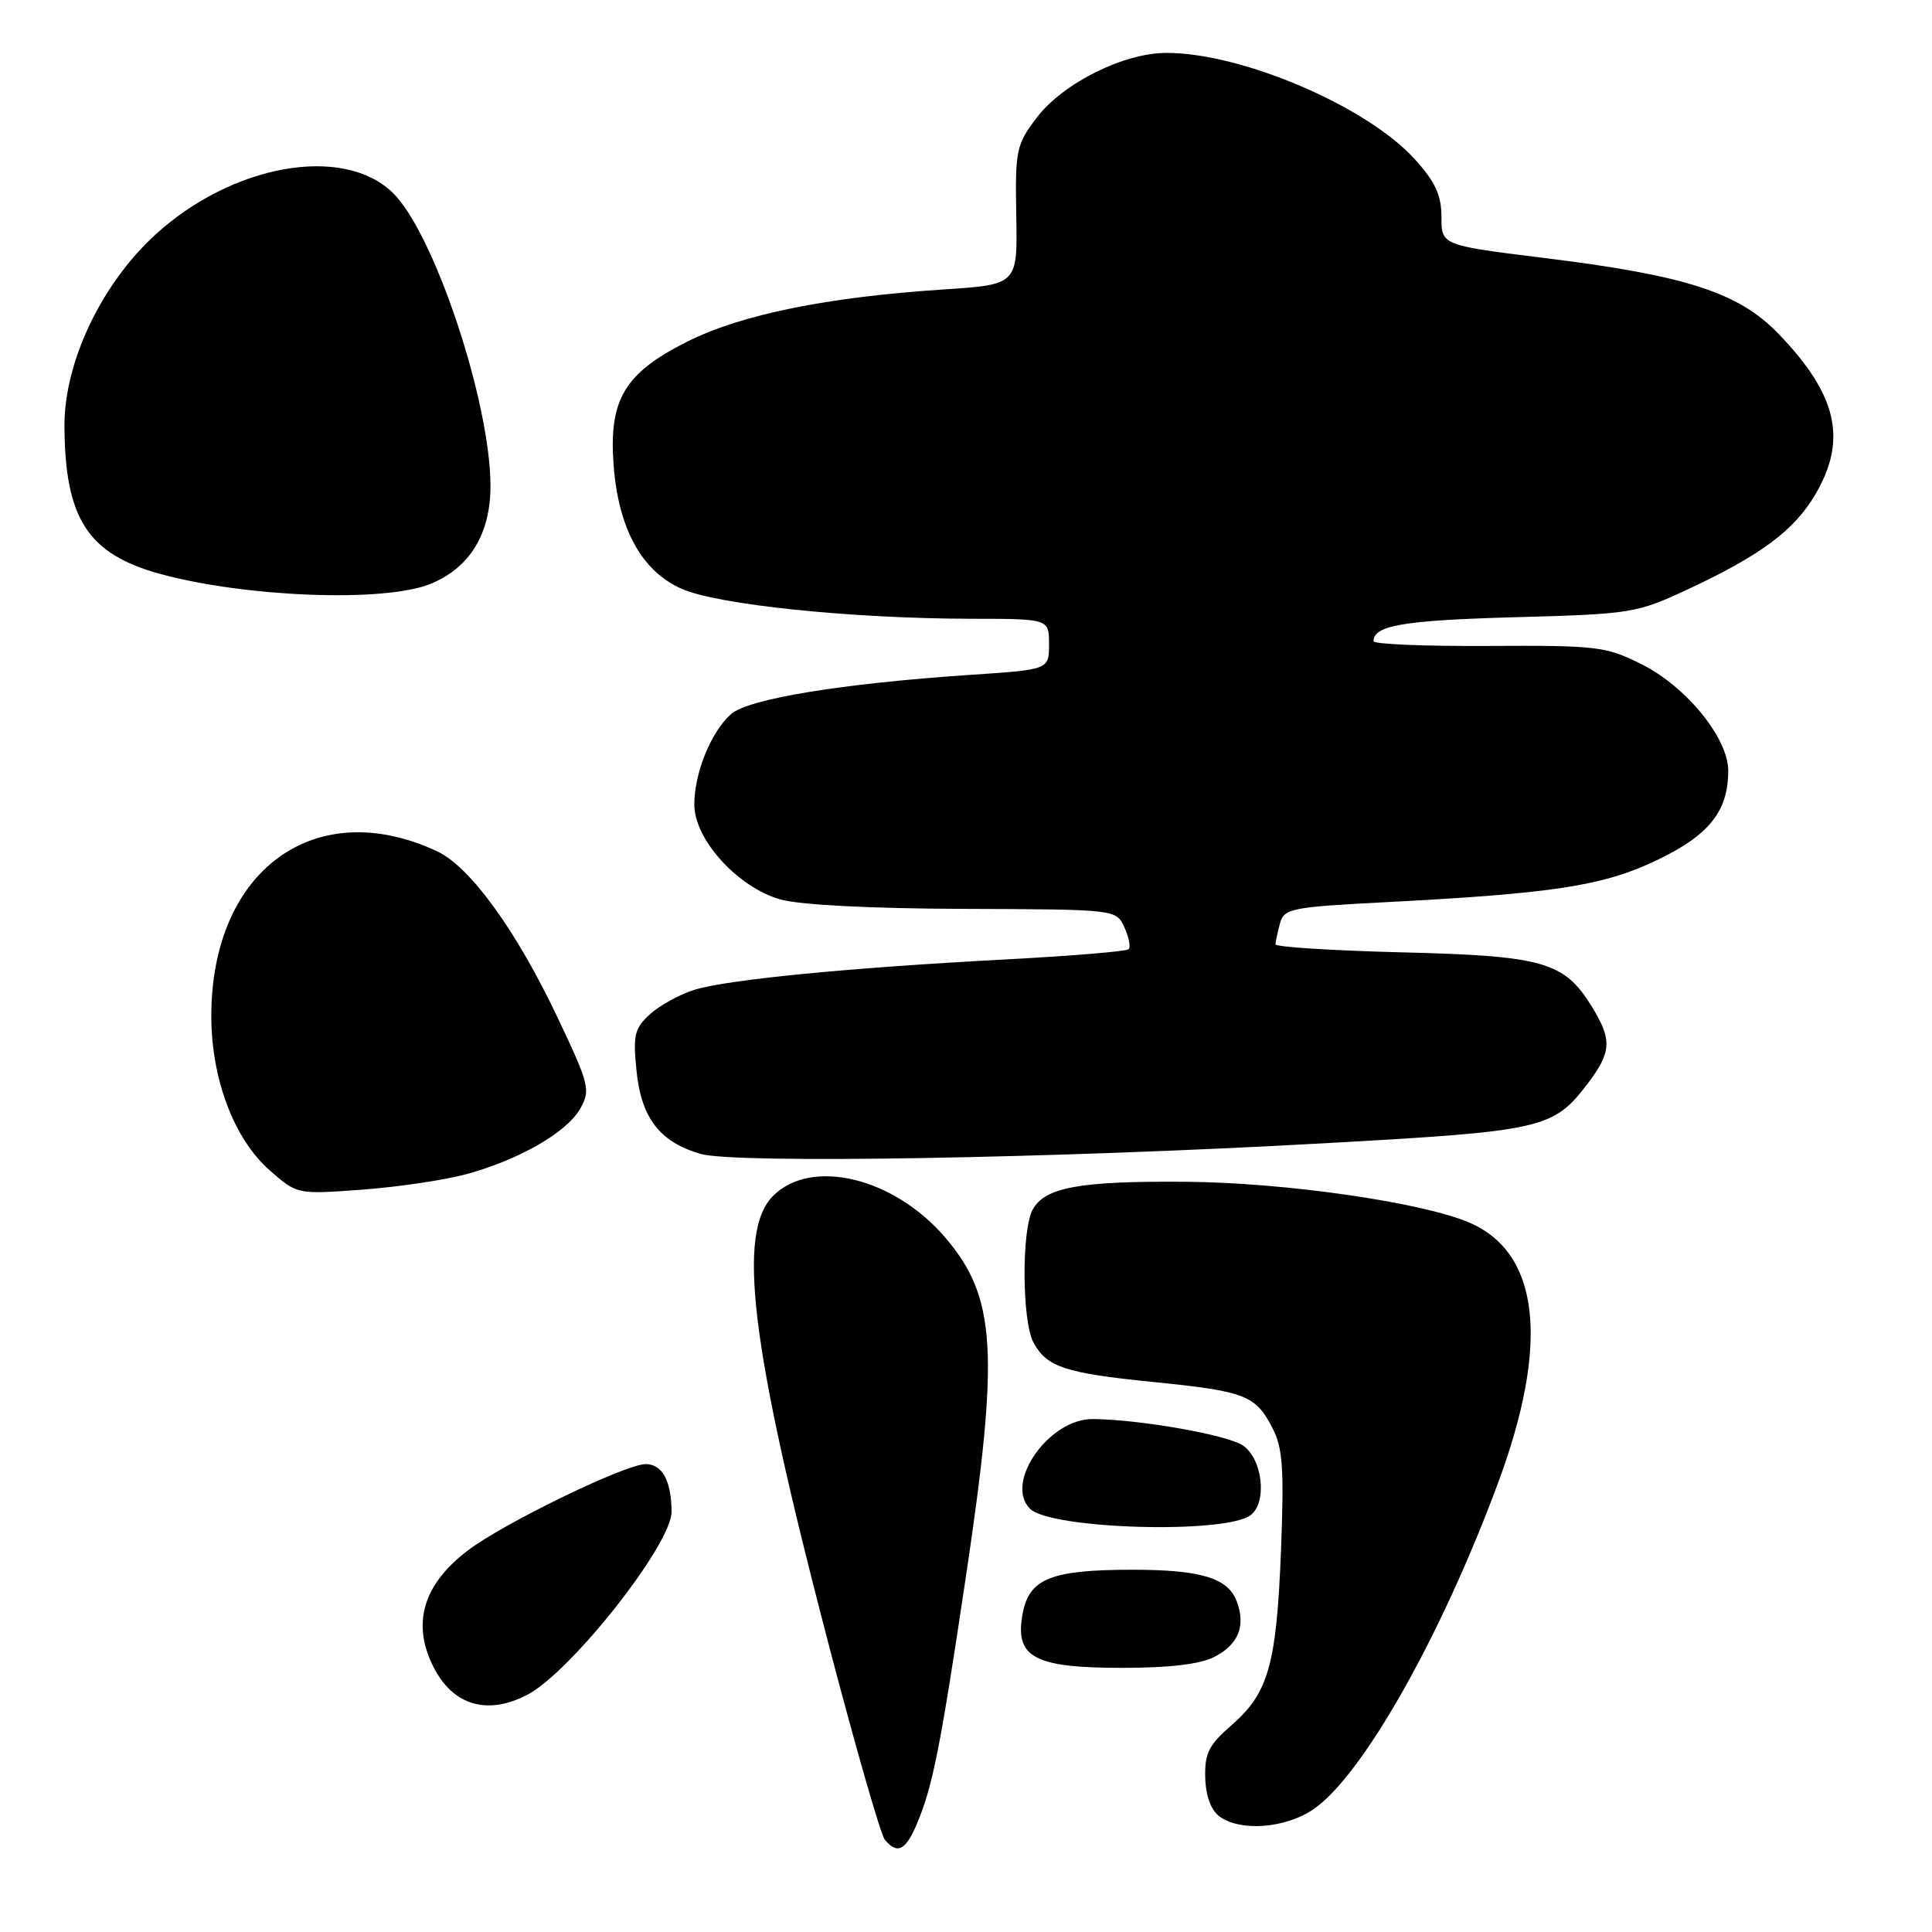 <?xml version="1.0" encoding="UTF-8" standalone="no"?>
<!DOCTYPE svg PUBLIC "-//W3C//DTD SVG 1.1//EN" "http://www.w3.org/Graphics/SVG/1.1/DTD/svg11.dtd" >
<svg xmlns="http://www.w3.org/2000/svg" xmlns:xlink="http://www.w3.org/1999/xlink" version="1.1" viewBox="0 0 256 256">
 <g >
 <path fill="currentColor"
d=" M 121.53 241.59 C 123.60 236.62 124.60 231.58 127.97 209.03 C 132.45 179.07 132.01 171.88 125.23 163.96 C 118.45 156.03 107.52 153.39 102.45 158.45 C 97.62 163.29 99.44 178.23 109.60 217.13 C 113.24 231.08 116.68 243.06 117.23 243.75 C 118.88 245.78 120.01 245.21 121.53 241.59 Z  M 174.02 239.75 C 180.47 235.36 190.88 217.01 198.46 196.61 C 205.34 178.10 204.07 166.11 194.79 162.04 C 188.58 159.33 170.29 156.68 157.00 156.59 C 143.05 156.48 138.43 157.33 136.83 160.29 C 135.35 163.03 135.42 175.04 136.93 177.87 C 138.68 181.13 141.13 181.95 152.71 183.11 C 165.03 184.35 166.36 184.86 168.61 189.22 C 169.97 191.84 170.16 194.60 169.74 205.44 C 169.14 220.59 168.08 224.34 163.17 228.61 C 160.17 231.22 159.61 232.33 159.70 235.55 C 159.77 237.99 160.47 239.87 161.60 240.70 C 164.37 242.72 170.30 242.27 174.02 239.75 Z  M 69.83 224.59 C 75.63 221.59 89.02 204.61 88.99 200.30 C 88.96 196.22 87.75 194.00 85.56 194.00 C 82.88 194.00 66.83 201.78 62.02 205.42 C 56.02 209.96 54.50 215.20 57.50 221.00 C 60.08 225.99 64.58 227.30 69.83 224.59 Z  M 160.92 219.54 C 164.11 217.89 165.09 215.47 163.88 212.20 C 162.73 209.09 159.13 208.00 150.08 208.00 C 139.31 208.00 136.38 209.16 135.51 213.78 C 134.42 219.60 136.97 221.00 148.66 221.00 C 154.98 221.00 159.03 220.52 160.92 219.54 Z  M 165.75 200.74 C 167.95 199.00 167.27 193.23 164.67 191.52 C 162.51 190.11 151.12 188.10 144.83 188.03 C 139.01 187.96 133.04 196.46 136.47 199.91 C 139.20 202.64 162.49 203.31 165.75 200.74 Z  M 61.70 155.61 C 68.73 153.71 75.12 150.05 76.89 146.89 C 78.27 144.44 78.09 143.71 73.93 134.93 C 68.41 123.27 62.29 114.83 57.88 112.78 C 41.73 105.27 28.00 115.31 28.00 134.64 C 28.00 142.98 31.01 150.92 35.74 155.08 C 39.38 158.27 39.38 158.27 47.94 157.64 C 52.65 157.29 58.84 156.38 61.70 155.61 Z  M 175.61 151.48 C 204.44 149.88 205.80 149.57 210.34 143.63 C 213.55 139.41 213.64 137.77 210.90 133.34 C 207.26 127.44 204.49 126.65 185.75 126.19 C 176.54 125.96 169.01 125.48 169.01 125.13 C 169.02 124.79 169.28 123.54 169.60 122.37 C 170.13 120.39 171.04 120.20 183.33 119.56 C 205.91 118.39 212.40 117.39 219.52 113.99 C 226.46 110.68 229.00 107.50 229.00 102.13 C 229.00 97.80 223.45 90.98 217.49 88.00 C 212.79 85.65 211.61 85.51 197.25 85.59 C 188.86 85.64 182.00 85.36 182.00 84.96 C 182.00 82.87 185.97 82.20 200.58 81.79 C 216.16 81.37 216.87 81.25 223.58 78.12 C 233.32 73.58 237.75 70.28 240.56 65.48 C 244.81 58.24 243.43 52.28 235.65 44.22 C 230.39 38.76 223.40 36.50 204.75 34.20 C 191.00 32.50 191.00 32.50 191.00 28.75 C 191.00 25.87 190.19 24.11 187.49 21.12 C 181.14 14.09 164.55 6.99 154.54 7.01 C 148.87 7.02 140.84 11.03 137.38 15.58 C 134.65 19.17 134.51 19.86 134.66 28.54 C 134.83 37.71 134.83 37.71 125.08 38.35 C 109.55 39.37 98.24 41.67 91.06 45.27 C 82.77 49.43 80.67 52.92 81.30 61.53 C 81.91 70.00 85.01 75.68 90.32 78.02 C 95.09 80.14 112.90 81.97 128.75 81.99 C 139.00 82.00 139.00 82.00 139.00 85.36 C 139.00 88.73 139.00 88.73 128.60 89.42 C 111.48 90.57 99.09 92.61 96.84 94.64 C 94.18 97.05 92.00 102.44 92.00 106.62 C 92.00 111.22 97.73 117.55 103.36 119.17 C 105.90 119.90 115.28 120.39 127.70 120.43 C 147.91 120.50 147.91 120.50 148.99 122.88 C 149.59 124.19 149.84 125.49 149.55 125.78 C 149.27 126.06 141.94 126.67 133.27 127.13 C 112.59 128.22 96.35 129.80 92.00 131.16 C 90.08 131.76 87.44 133.20 86.15 134.37 C 84.07 136.25 83.86 137.13 84.34 141.87 C 84.97 148.16 87.43 151.34 92.85 152.90 C 97.44 154.22 139.27 153.51 175.61 151.48 Z  M 56.96 77.40 C 62.21 75.30 65.00 70.77 64.99 64.38 C 64.98 53.21 57.47 30.74 52.00 25.50 C 45.40 19.17 30.78 21.78 20.59 31.09 C 13.42 37.64 8.48 48.06 8.54 56.50 C 8.61 68.75 11.65 73.42 21.23 76.05 C 32.55 79.14 50.86 79.84 56.96 77.40 Z "/>
</g>
</svg>